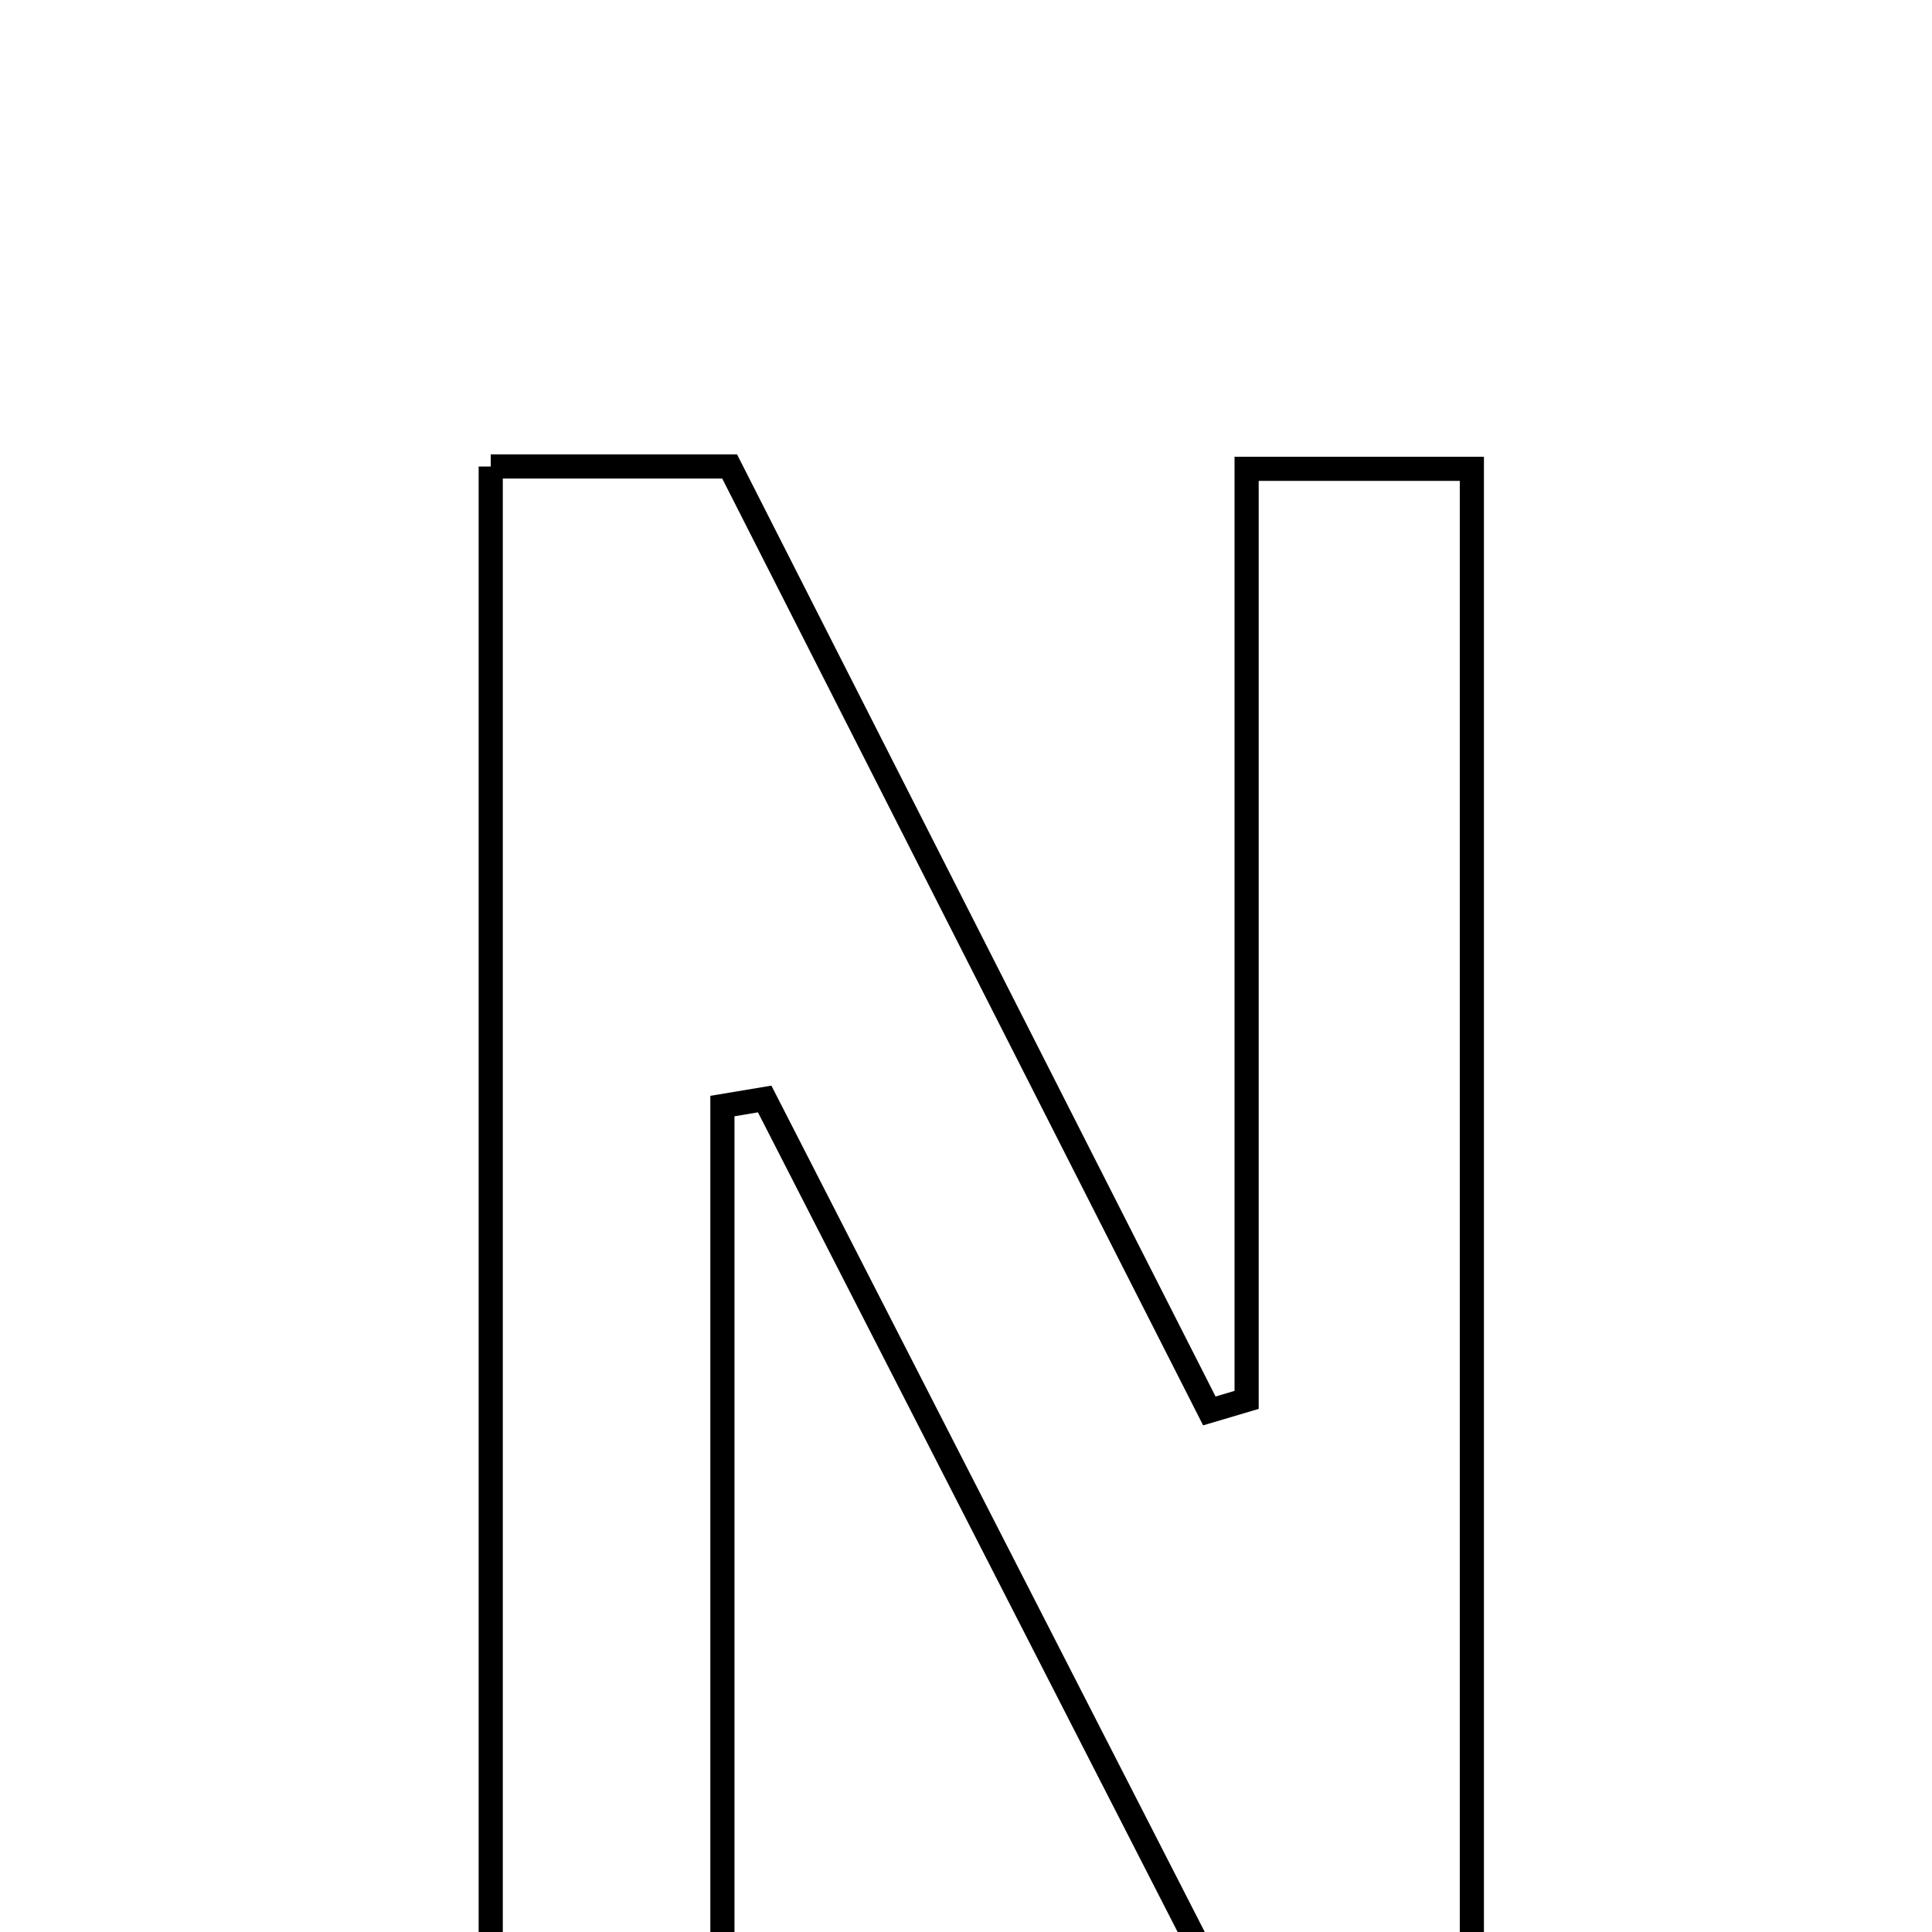 <svg xmlns="http://www.w3.org/2000/svg" viewBox="0.0 0.0 24.0 24.0" height="200px" width="200px"><path fill="none" stroke="black" stroke-width=".3" stroke-opacity="1.0"  filling="0" d="M6.096 5.795 C7.034 5.795 7.974 5.795 9.064 5.795 C11.026 9.658 13.025 13.592 15.023 17.527 C15.178 17.481 15.332 17.436 15.486 17.39 C15.486 13.598 15.486 9.805 15.486 5.824 C16.502 5.824 17.323 5.824 18.284 5.824 C18.284 12.131 18.284 18.359 18.284 24.857 C17.342 24.901 16.405 24.944 15.307 24.995 C13.358 21.19 11.429 17.421 9.499 13.652 C9.324 13.681 9.149 13.711 8.974 13.74 C8.974 17.414 8.974 21.087 8.974 24.862 C7.85 24.862 7.065 24.862 6.096 24.862 C6.096 18.564 6.096 12.264 6.096 5.795"></path></svg>